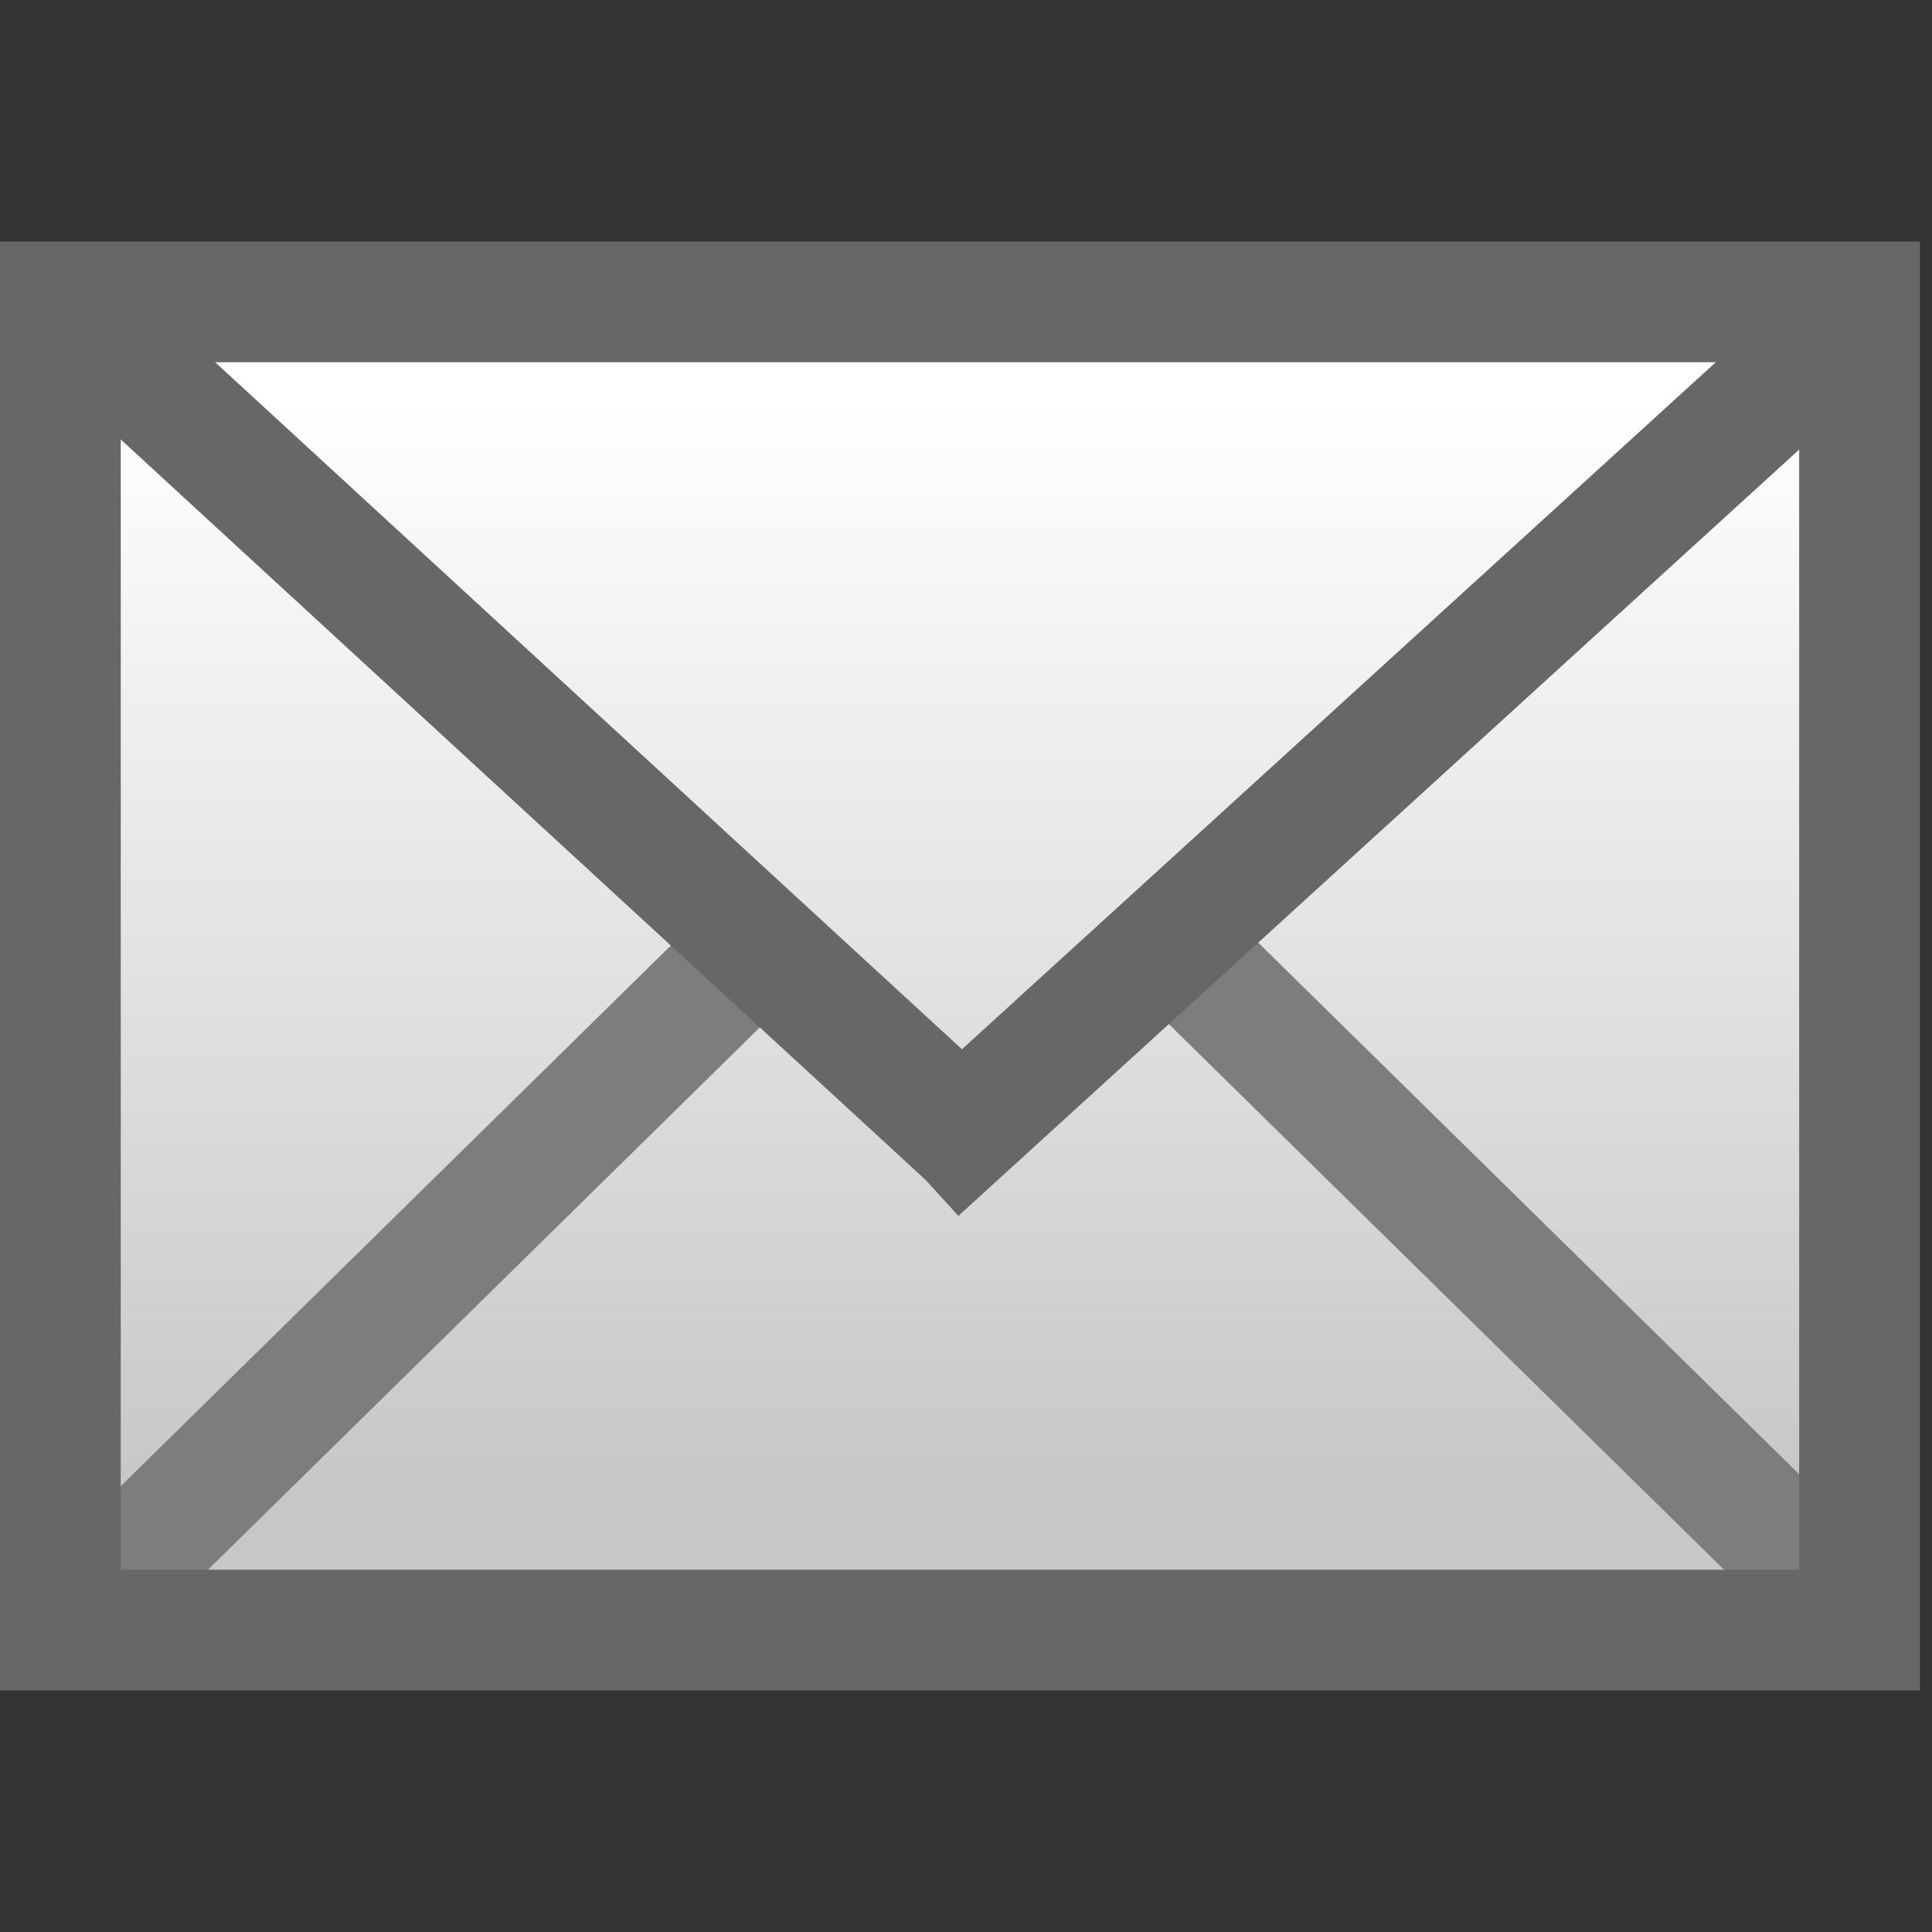 <svg xmlns="http://www.w3.org/2000/svg" viewBox="0 0 16 16" enable-background="new 0 0 16 16"><rect x="0" y="0" width="16" height="16" fill="#333333" stroke="none"/><defs><linearGradient id="0" gradientUnits="userSpaceOnUse" y1="3.118" x2="0" y2="12.34"><stop offset=".025" stop-color="#fff"/><stop offset="1" stop-color="#c7c7c7"/></linearGradient></defs><path fill="url(#0)" d="m.5 2.4h14.9v11.3h-14.9z"/><g fill="none" stroke-miterlimit="10"><g stroke="#7d7d7d"><path d="m.5 13.5l5.8-5.7"/><path d="m15.5 13.5l-5.8-5.7"/></g><g stroke="#666766"><path d="m.5 2.5h14.9v11h-14.9z"/><path d="m.5 2.5l7.5 6.9"/><path d="m7.6 9.7l7.9-7.2"/></g></g></svg>